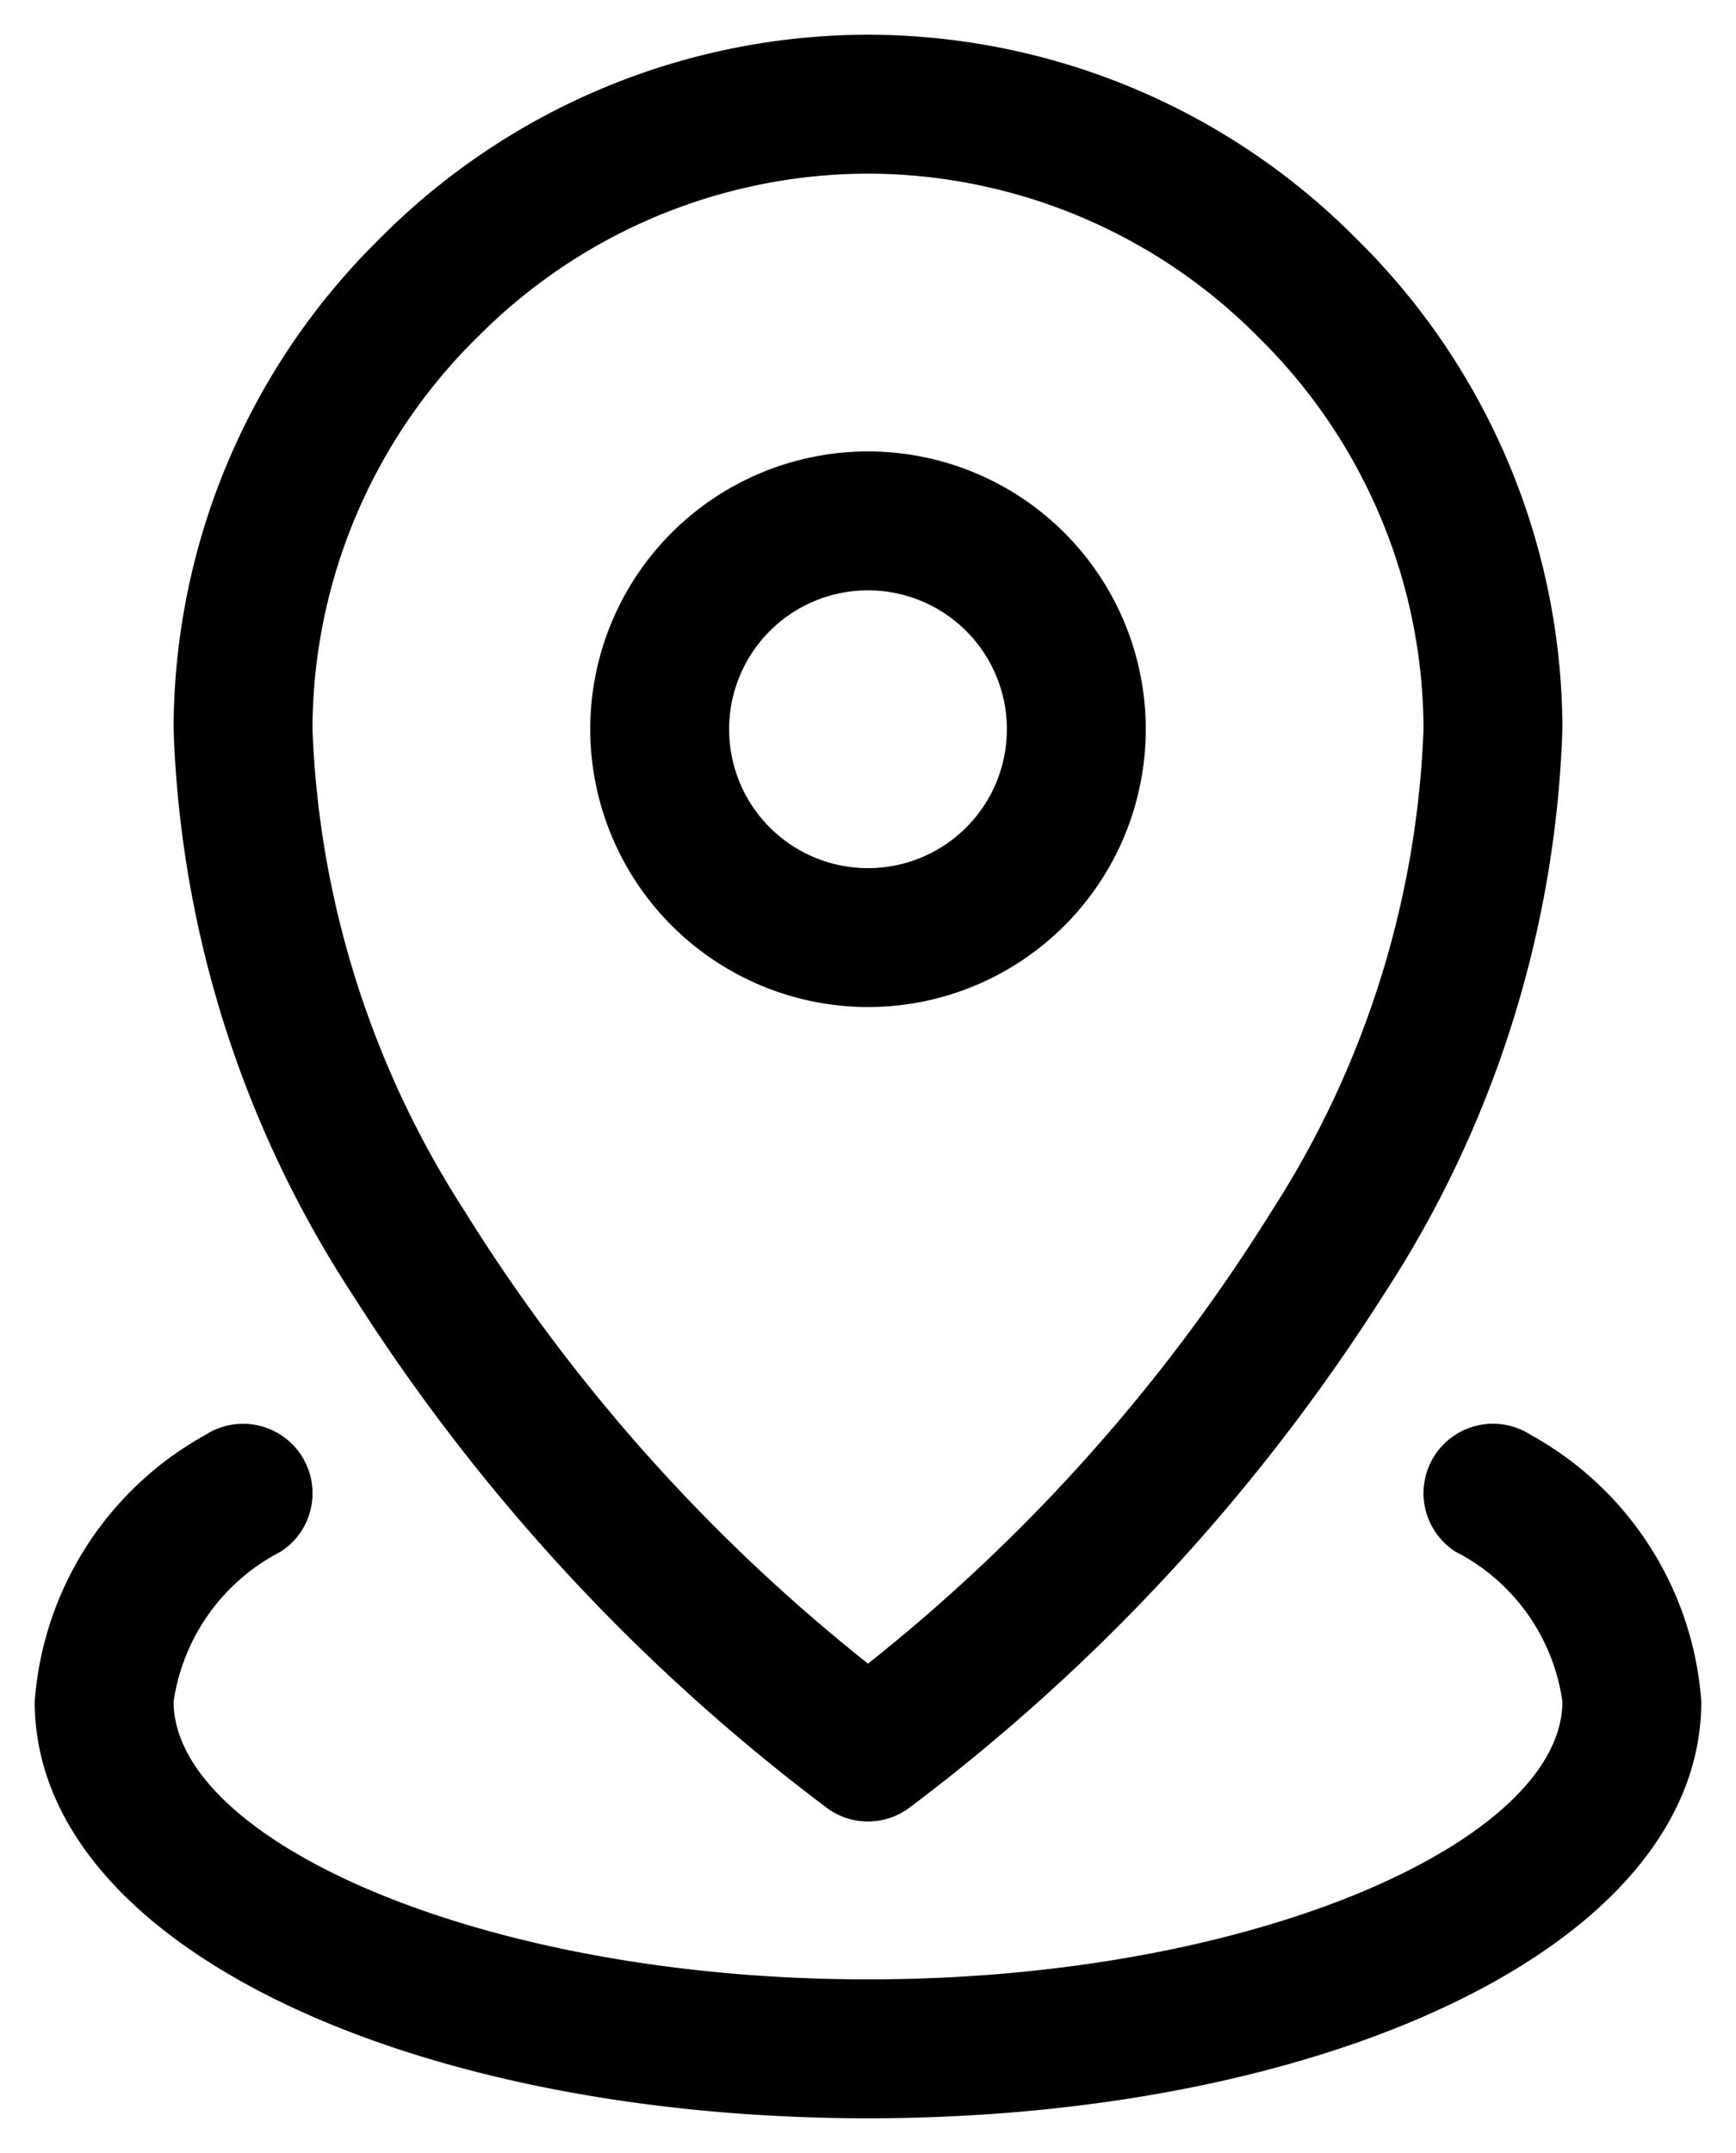 <svg xmlns="http://www.w3.org/2000/svg" width="25" height="31" viewBox="0 0 25 31">
  <path id="Union_1" data-name="Union 1" d="M-2121,24a4.787,4.787,0,0,1,2.459-3.84,1,1,0,0,1,1.383.3,1,1,0,0,1-.3,1.382A2.9,2.9,0,0,0-2119,24c0,1.993,4.414,4,10,4s10-2.006,10-4a2.876,2.876,0,0,0-1.541-2.159,1,1,0,0,1-.3-1.382,1,1,0,0,1,1.383-.3A4.773,4.773,0,0,1-2097,24c0,3.529-5.436,6-12,6S-2121,27.529-2121,24Zm11.392,1.519a28.006,28.006,0,0,1-6.806-7.364A15.83,15.83,0,0,1-2119,10a9.915,9.915,0,0,1,2.952-7.048A9.919,9.919,0,0,1-2109,0a9.919,9.919,0,0,1,7.048,2.952A9.919,9.919,0,0,1-2099,10a15.834,15.834,0,0,1-2.584,8.157,28.05,28.05,0,0,1-6.809,7.363,1,1,0,0,1-.607.207A1,1,0,0,1-2109.608,25.52Zm-5.027-21.154A7.936,7.936,0,0,0-2117,10a13.728,13.728,0,0,0,2.187,6.932A25.562,25.562,0,0,0-2109,23.454a25.546,25.546,0,0,0,5.816-6.521A13.744,13.744,0,0,0-2101,10a7.933,7.933,0,0,0-2.367-5.634A7.932,7.932,0,0,0-2109,2,7.938,7.938,0,0,0-2114.635,4.366ZM-2113,10a4,4,0,0,1,4-4,4,4,0,0,1,4,4,4,4,0,0,1-4,4A4.005,4.005,0,0,1-2113,10Zm2,0a2,2,0,0,0,2,2,2,2,0,0,0,2-2,2,2,0,0,0-2-2A2,2,0,0,0-2111,10Z" transform="translate(2121.5 0.5)" stroke="rgba(0,0,0,0)" stroke-miterlimit="10" stroke-width="1"/>
</svg>
